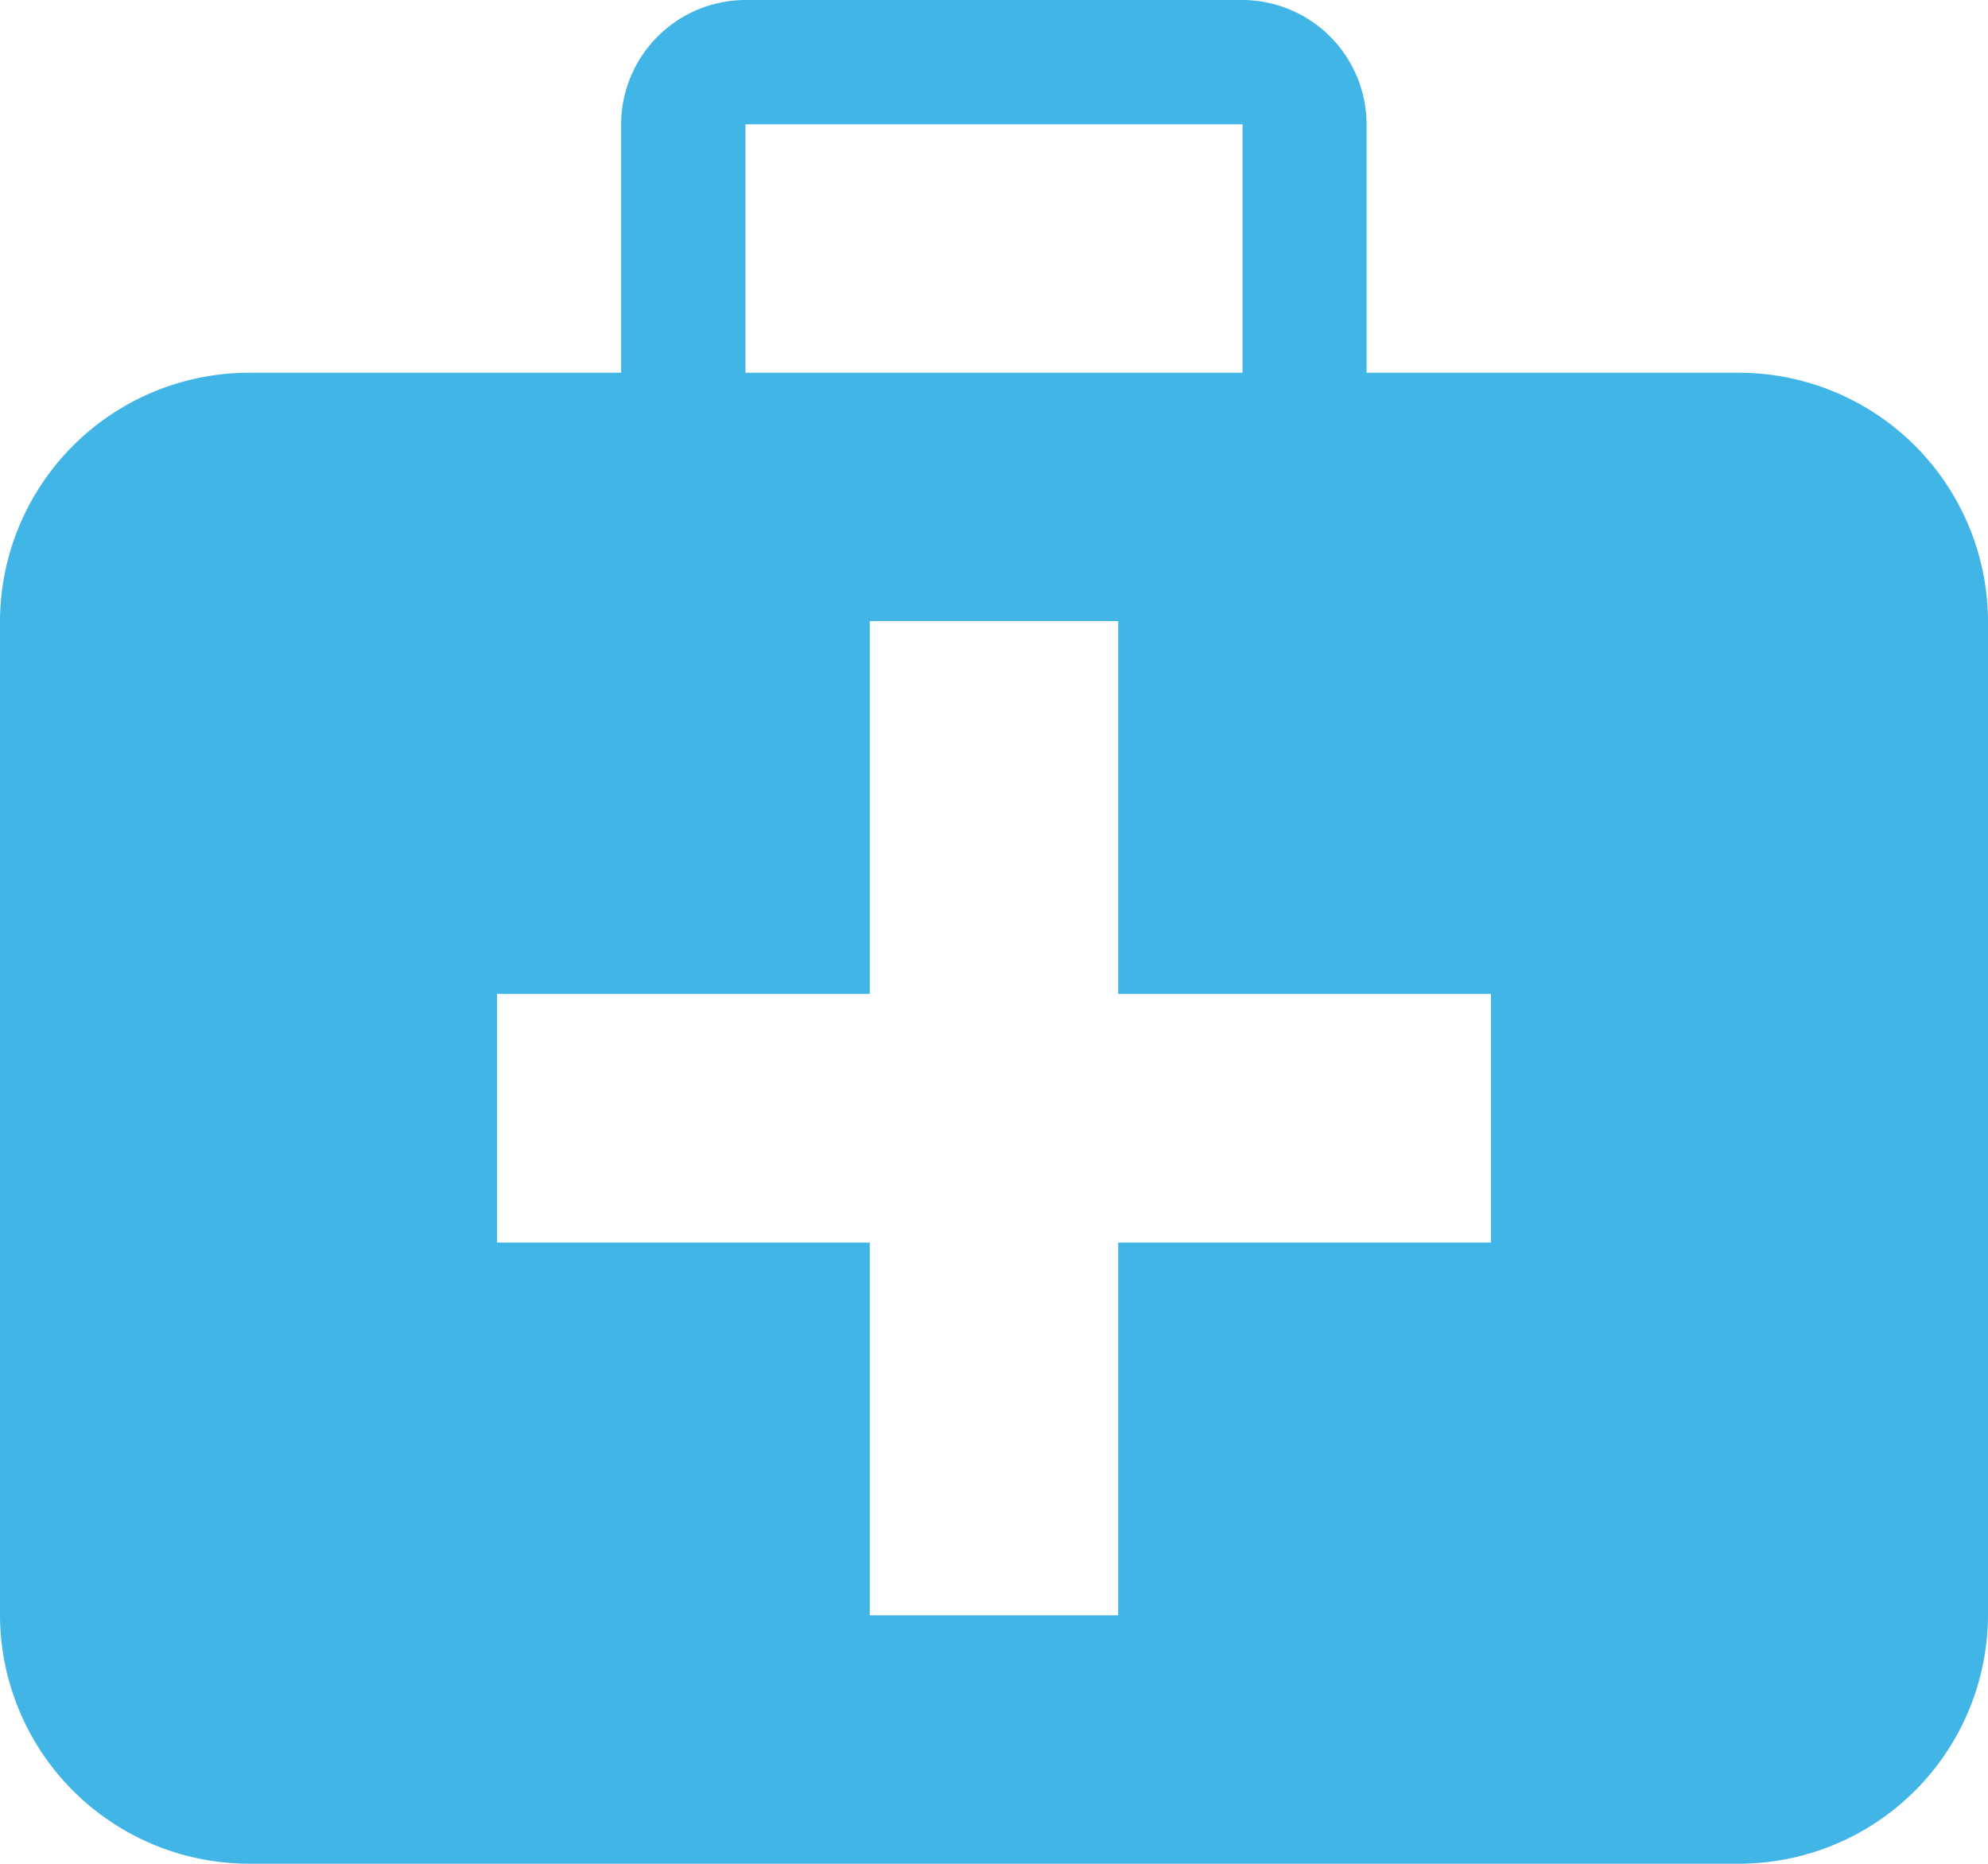 <svg id="Capa_1" data-name="Capa 1" xmlns="http://www.w3.org/2000/svg" width="68.27" height="64" viewBox="0 0 68.27 64"><defs><style>.cls-1{fill:#41b6e6;}</style></defs><path class="cls-1" d="M59.73,12.8H46.93V4.27A4.28,4.28,0,0,0,42.67,0H25.6a4.28,4.28,0,0,0-4.27,4.27V12.8H8.53A8.56,8.56,0,0,0,0,21.33V55.47A8.56,8.56,0,0,0,8.53,64h51.2a8.56,8.56,0,0,0,8.54-8.53V21.33A8.56,8.56,0,0,0,59.73,12.8ZM25.6,4.27H42.67V12.8H25.6Zm25.6,38.4H38.4v12.8H29.87V42.67H17.07V34.13h12.8V21.33H38.4v12.8H51.2Z"/></svg>